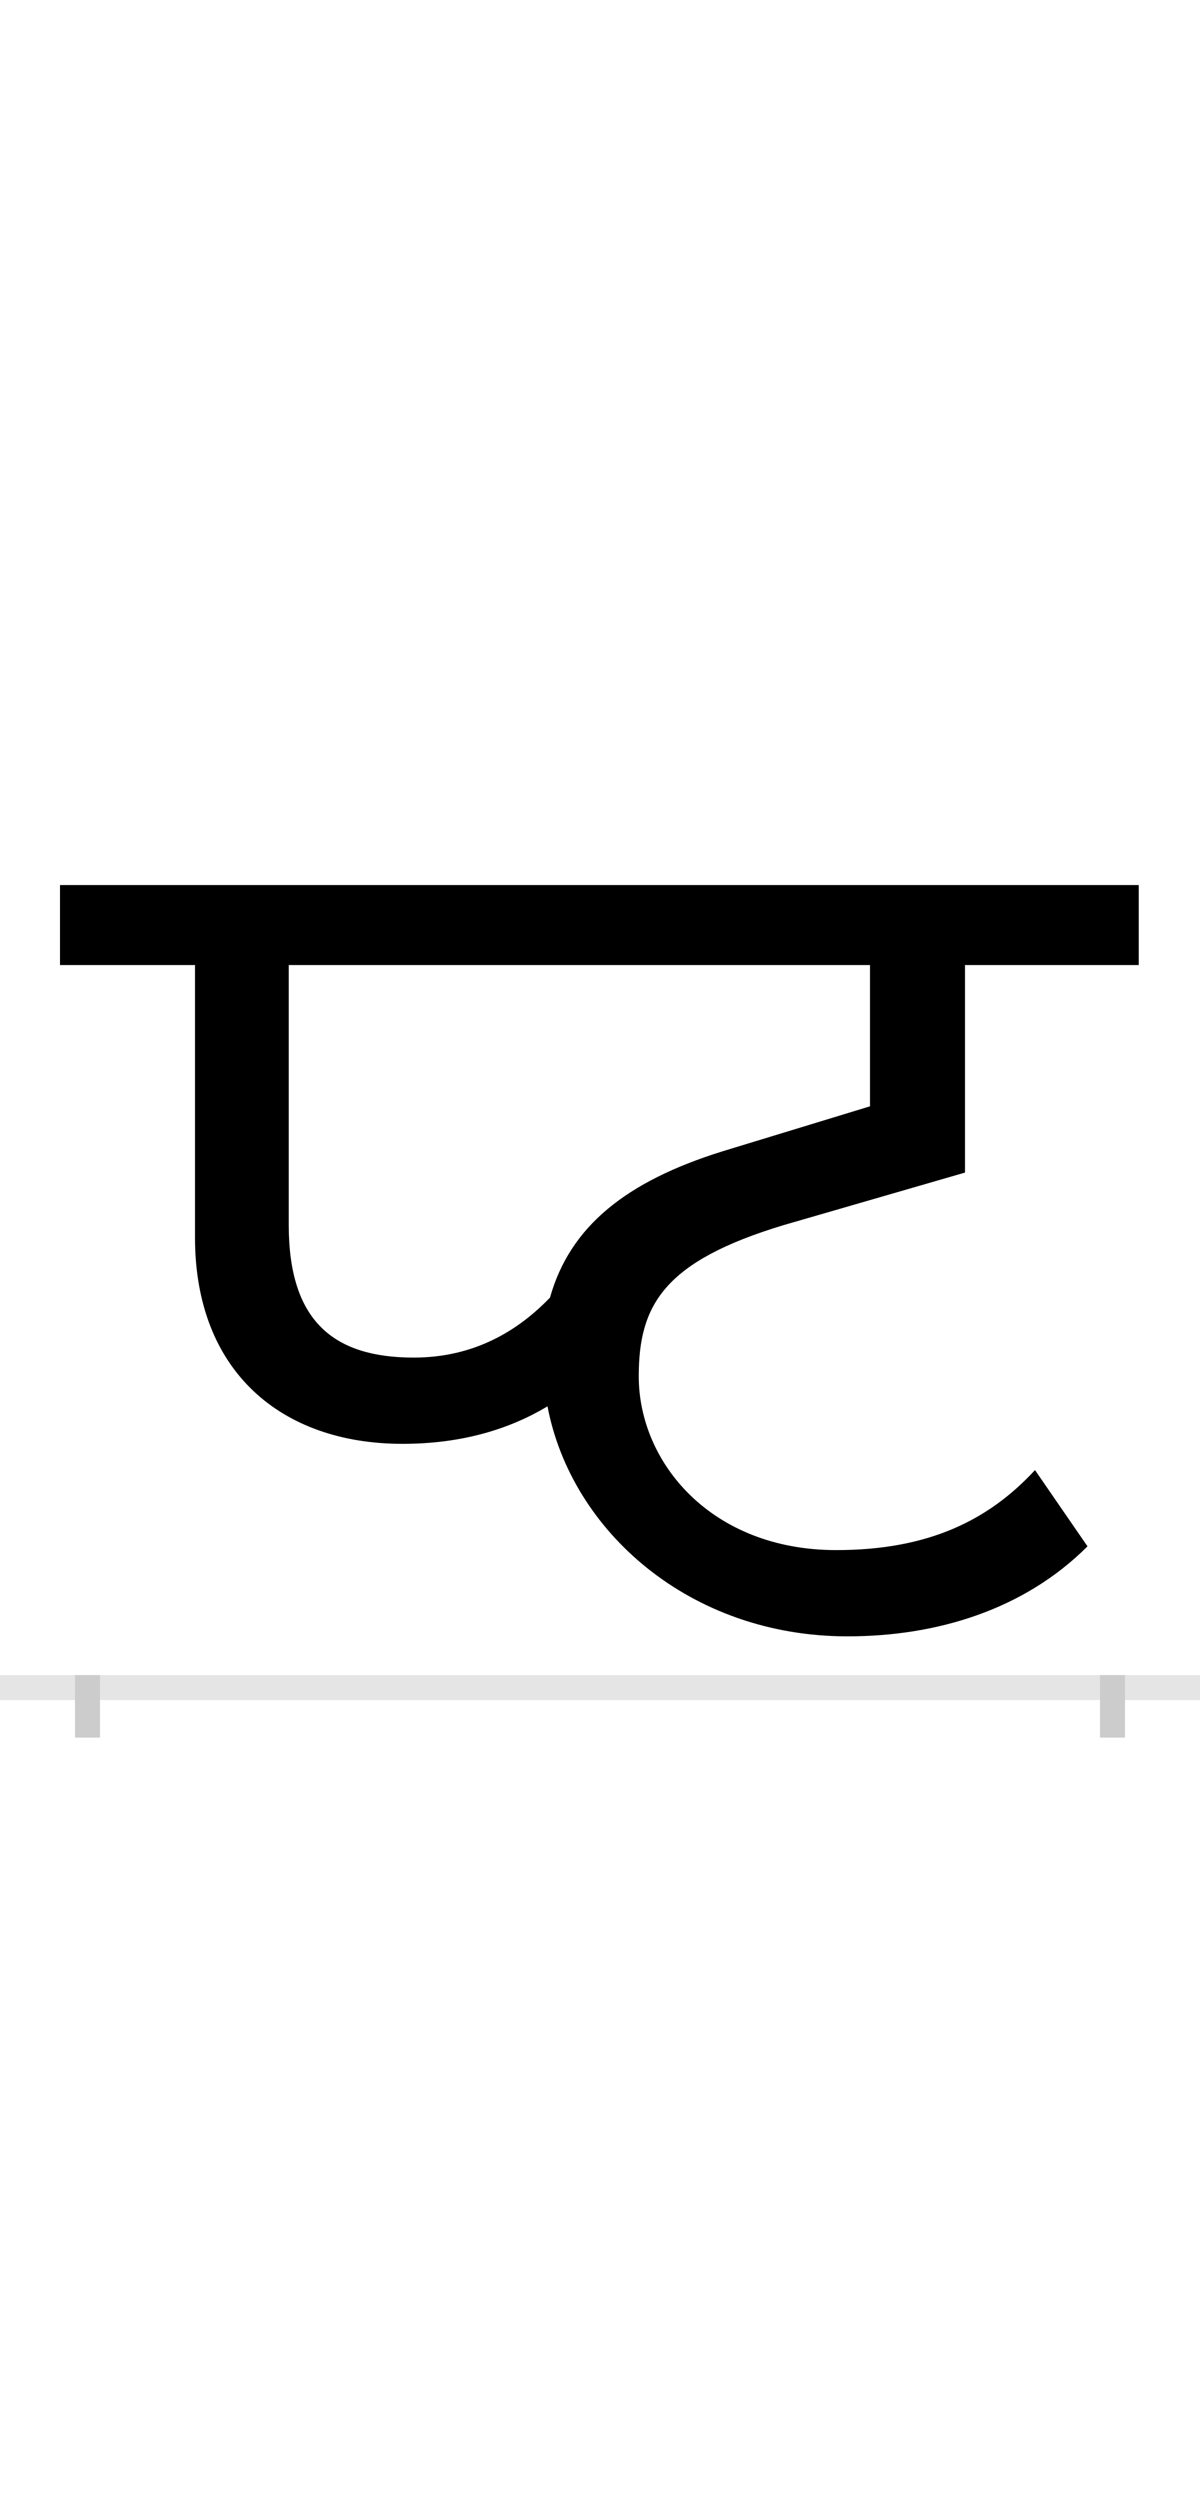 <?xml version="1.0" encoding="UTF-8"?>
<svg height="200.0" version="1.1" width="96.0" xmlns="http://www.w3.org/2000/svg" xmlns:xlink="http://www.w3.org/1999/xlink">
 <rect width="100%" height="100%" fill="#808080" stroke="none"/>
 <path d="M0,0 l96,0 l0,200 l-96,0 Z M0,0" fill="rgb(255,255,255)" transform="matrix(1,0,0,-1,0.0,200.0)"/>
 <path d="M0,0 l96,0" fill="none" stroke="rgb(229,229,229)" stroke-width="2" transform="matrix(1,0,0,-1,0.0,135.0)"/>
 <path d="M0,1 l0,-5" fill="none" stroke="rgb(204,204,204)" stroke-width="2" transform="matrix(1,0,0,-1,7.0,135.0)"/>
 <path d="M0,1 l0,-5" fill="none" stroke="rgb(204,204,204)" stroke-width="2" transform="matrix(1,0,0,-1,89.0,135.0)"/>
 <path d="M252,195 c48,0,86,12,116,30 c19,-100,114,-184,240,-184 c71,0,141,21,192,72 l-42,61 c-37,-40,-85,-64,-159,-64 c-100,0,-158,70,-158,139 c0,57,20,92,116,121 l145,42 l0,166 l139,0 l0,64 l-863,0 l0,-64 l108,0 l0,-218 c0,-107,69,-165,166,-165 Z M261,264 c-64,0,-100,29,-100,106 l0,208 l465,0 l0,-113 l-118,-36 c-77,-24,-122,-60,-138,-117 c-25,-26,-60,-48,-109,-48 Z M261,264" fill="rgb(0,0,0)" transform="matrix(0.1,0.0,0.0,-0.1,7.0,135.0)"/>
</svg>